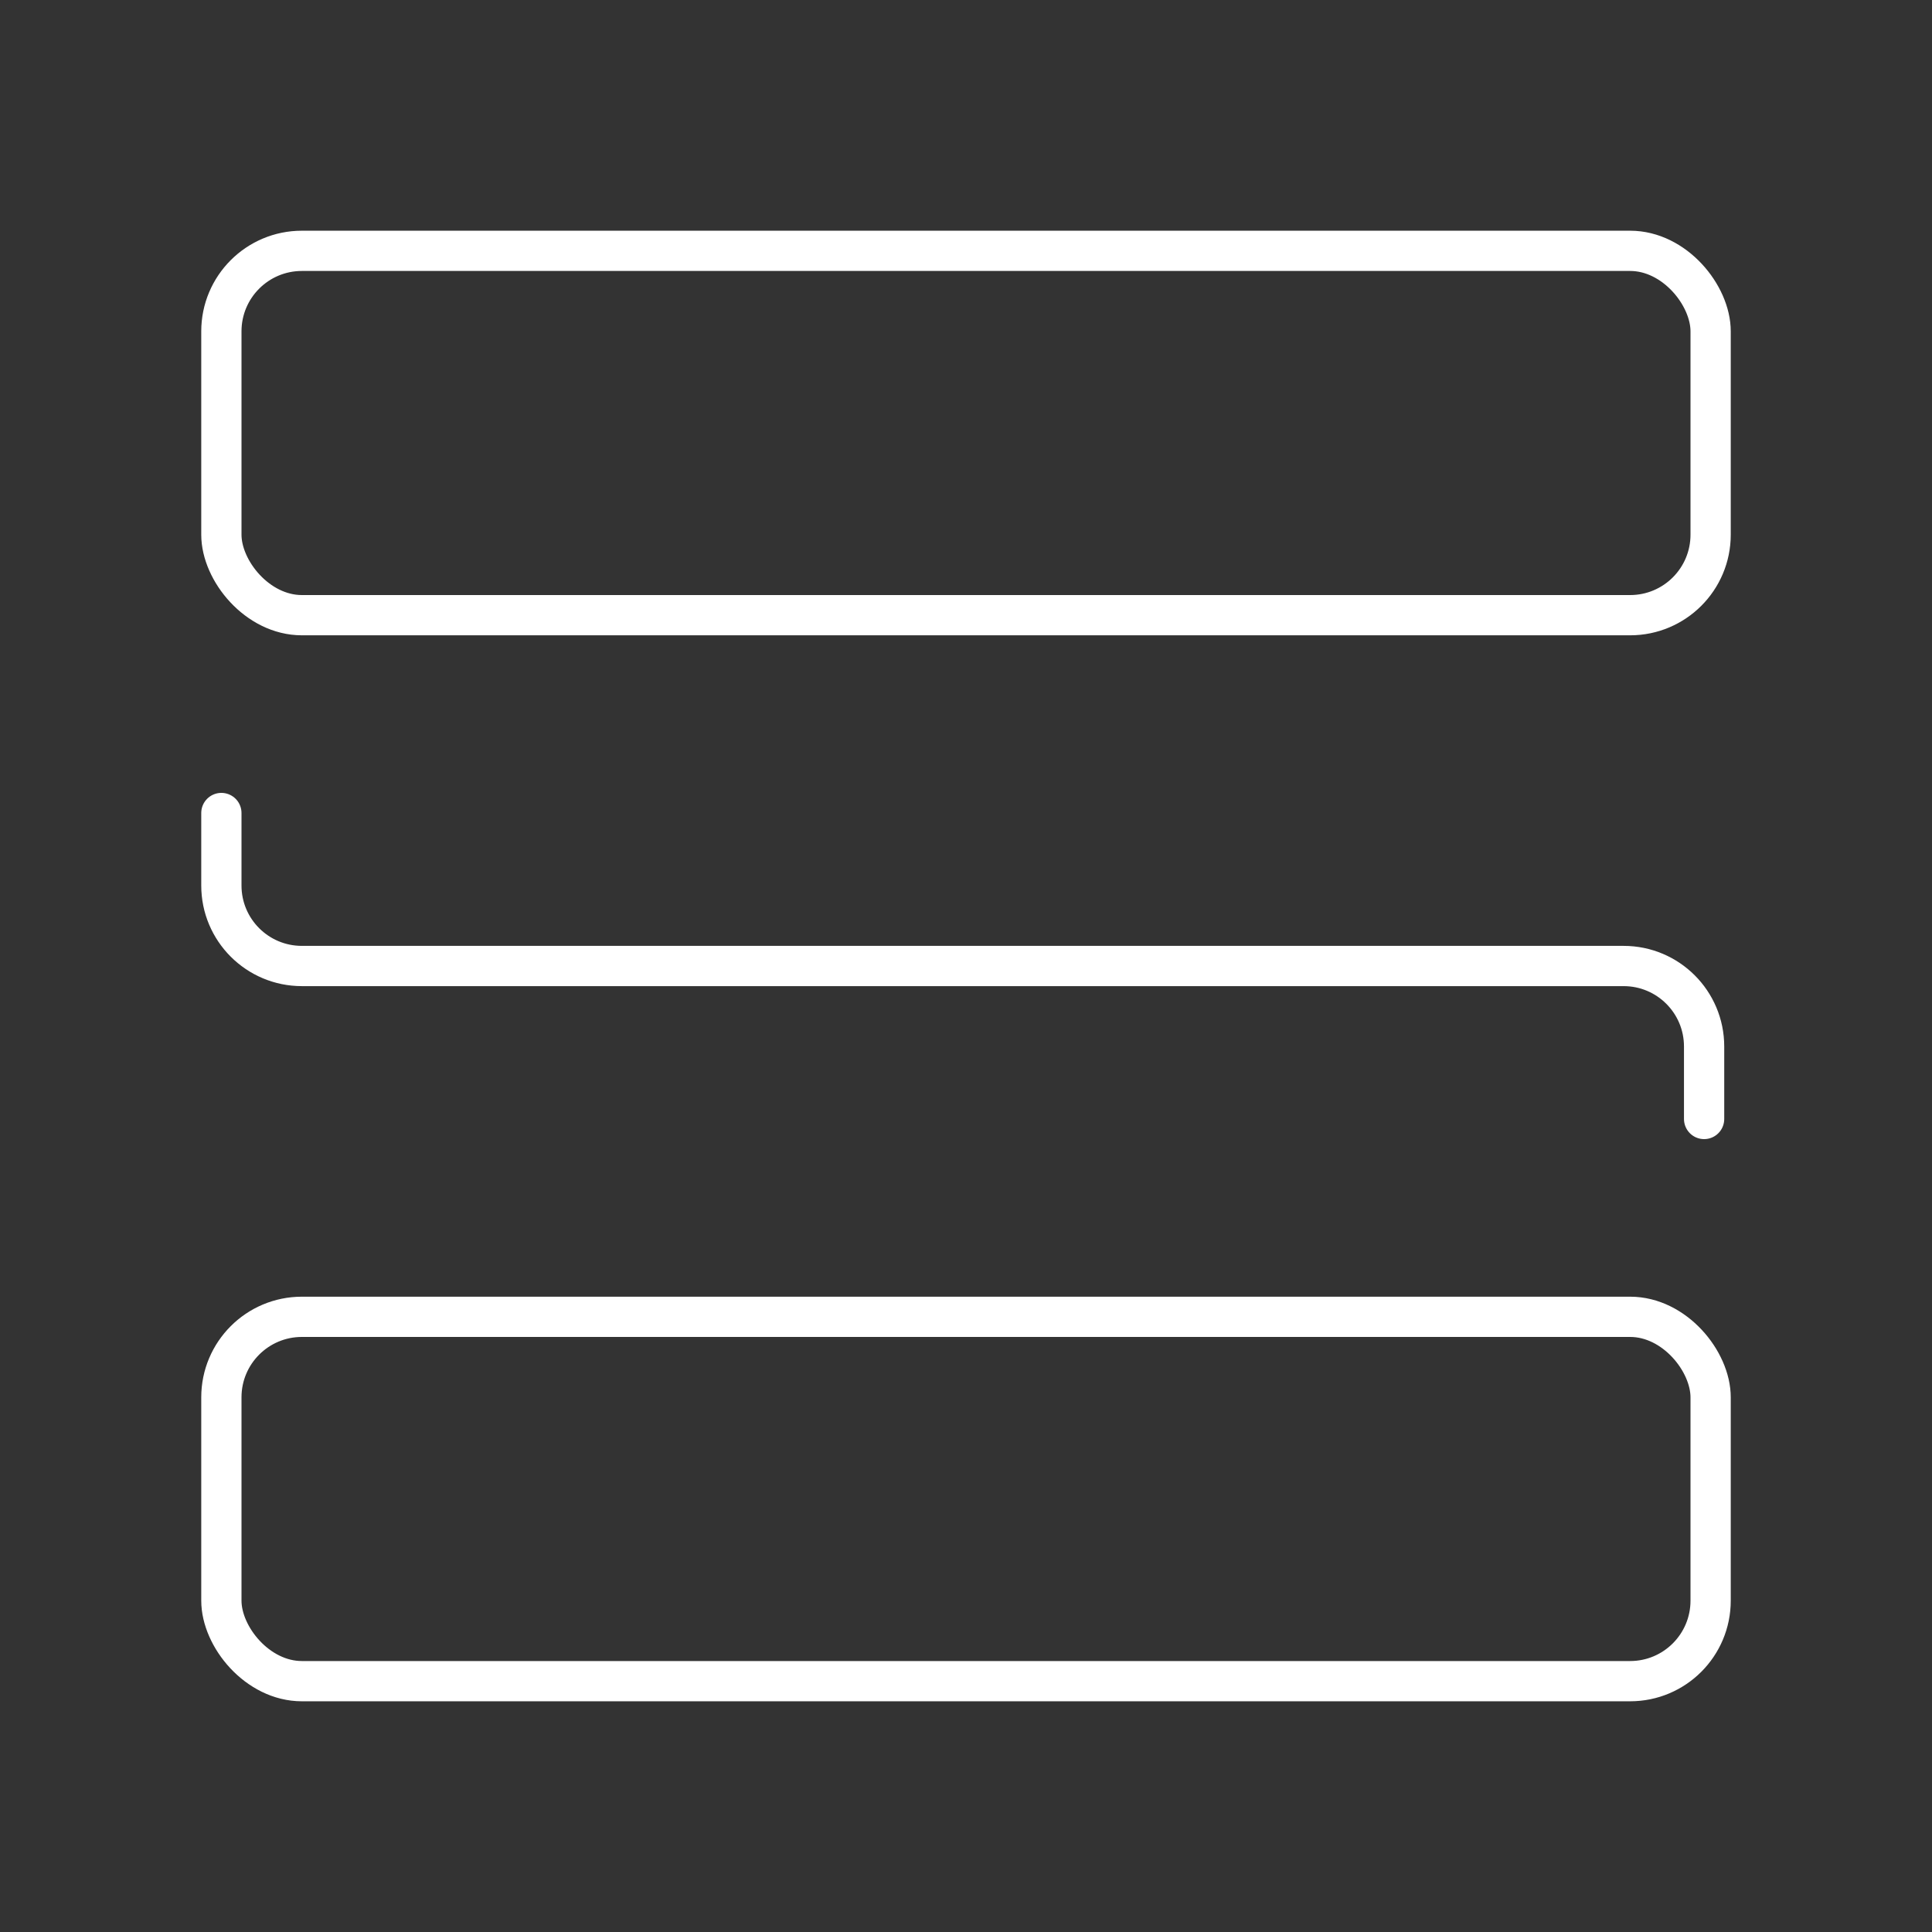 <?xml version="1.0" encoding="UTF-8"?><svg id="b" xmlns="http://www.w3.org/2000/svg" viewBox="0 0 48 48"><rect x="0" y="0" width="48" height="48" fill="#333333" stroke="none"/><defs><style>.h{fill:none;stroke:#fff;stroke-linecap:round;stroke-linejoin:round;}</style></defs><g id="c"><g id="d"><rect id="e" class="h" x="5.5" y="6.232" width="37" height="9.052" rx="2" ry="2"/><path id="f" class="h" d="m42.338,27.801v-1.801c0-1.105-.895-2-2-2H7.5c-1.105,0-2-.895-2-2v-1.801"/><rect id="g" class="h" x="5.5" y="32.716" width="37" height="9.052" rx="2" ry="2"/></g></g></svg>